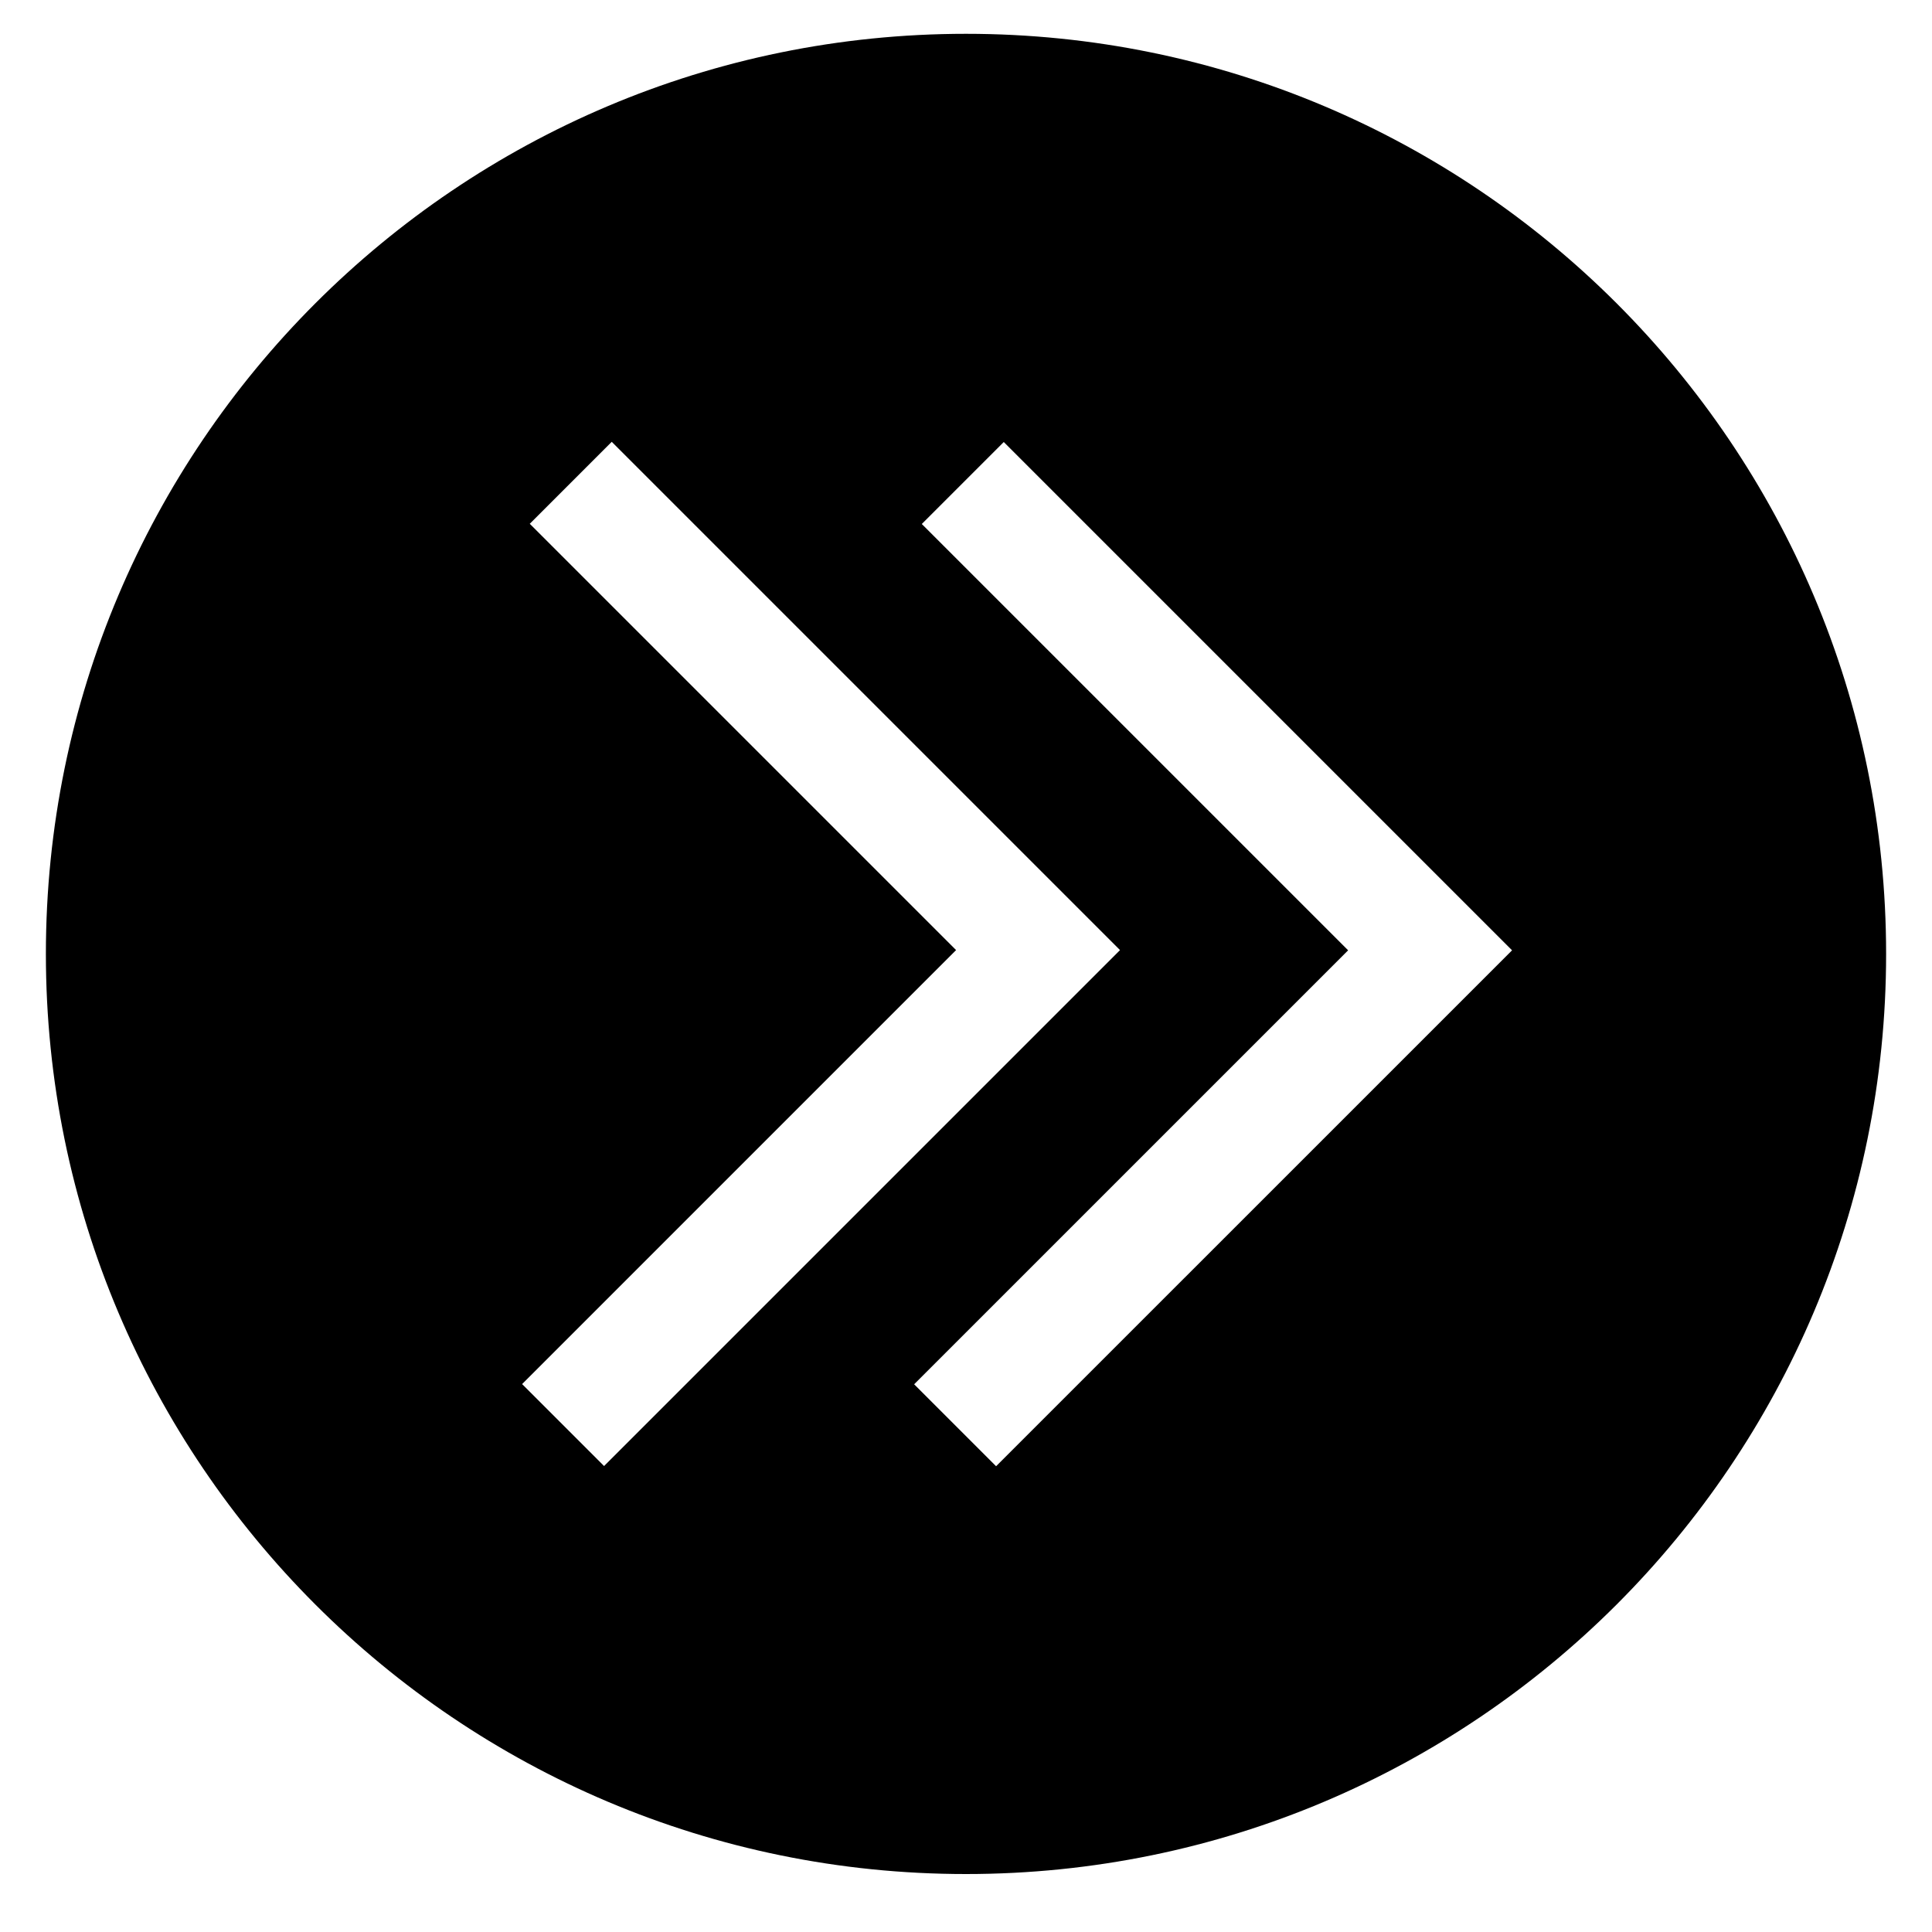 <?xml version="1.0" encoding="utf-8"?>
<!-- Generator: Adobe Illustrator 16.0.0, SVG Export Plug-In . SVG Version: 6.00 Build 0)  -->
<!DOCTYPE svg PUBLIC "-//W3C//DTD SVG 1.1//EN" "http://www.w3.org/Graphics/SVG/1.1/DTD/svg11.dtd">
<svg version="1.1" xmlns="http://www.w3.org/2000/svg" xmlns:xlink="http://www.w3.org/1999/xlink" x="0px" y="0px" width="100px"
	 height="100px" viewBox="0 0 100 100" enable-background="new 0 0 100 100" xml:space="preserve">
<g id="Layer_1">
	<g id="Layer_1_1_">
		<g id="Layer_8" display="none">
			<rect x="-10" y="-6" display="inline" stroke="#000000" stroke-miterlimit="10" width="129" height="122"/>
		</g>
		<g id="Layer_9">
		</g>
		<g id="Rounded_Rectangle_17_xA0_Image_1_">
		</g>
		<g id="Rounded_Rectangle_15_1_" enable-background="new    ">
		</g>
		<g id="Rounded_Rectangle_15_copy_1_" enable-background="new    ">
		</g>
		<g id="Rounded_Rectangle_12_1_" enable-background="new    ">
		</g>
		<g id="Rounded_Rectangle_12_copy_1_" enable-background="new    ">
		</g>
		<g id="Rounded_Rectangle_9_copy_2_1_" enable-background="new    ">
		</g>
	</g>
</g>
<g id="Layer_2_1_">
	<path d="M97.625,49.375C97.625,75.678,76.303,97,50,97C23.697,97,2.375,75.678,2.375,49.375S23.697,1.75,50,1.75
		C76.303,1.75,97.625,23.072,97.625,49.375z M78.264,49.188L51.955,22.879l-4.243,4.243l22.067,22.066L47.316,71.65l4.242,4.242
		L78.264,49.188z M57.972,49.177L31.663,22.868l-4.242,4.243l22.066,22.066L27.024,71.64l4.242,4.242L57.972,49.177z"/>
</g>
</svg>
